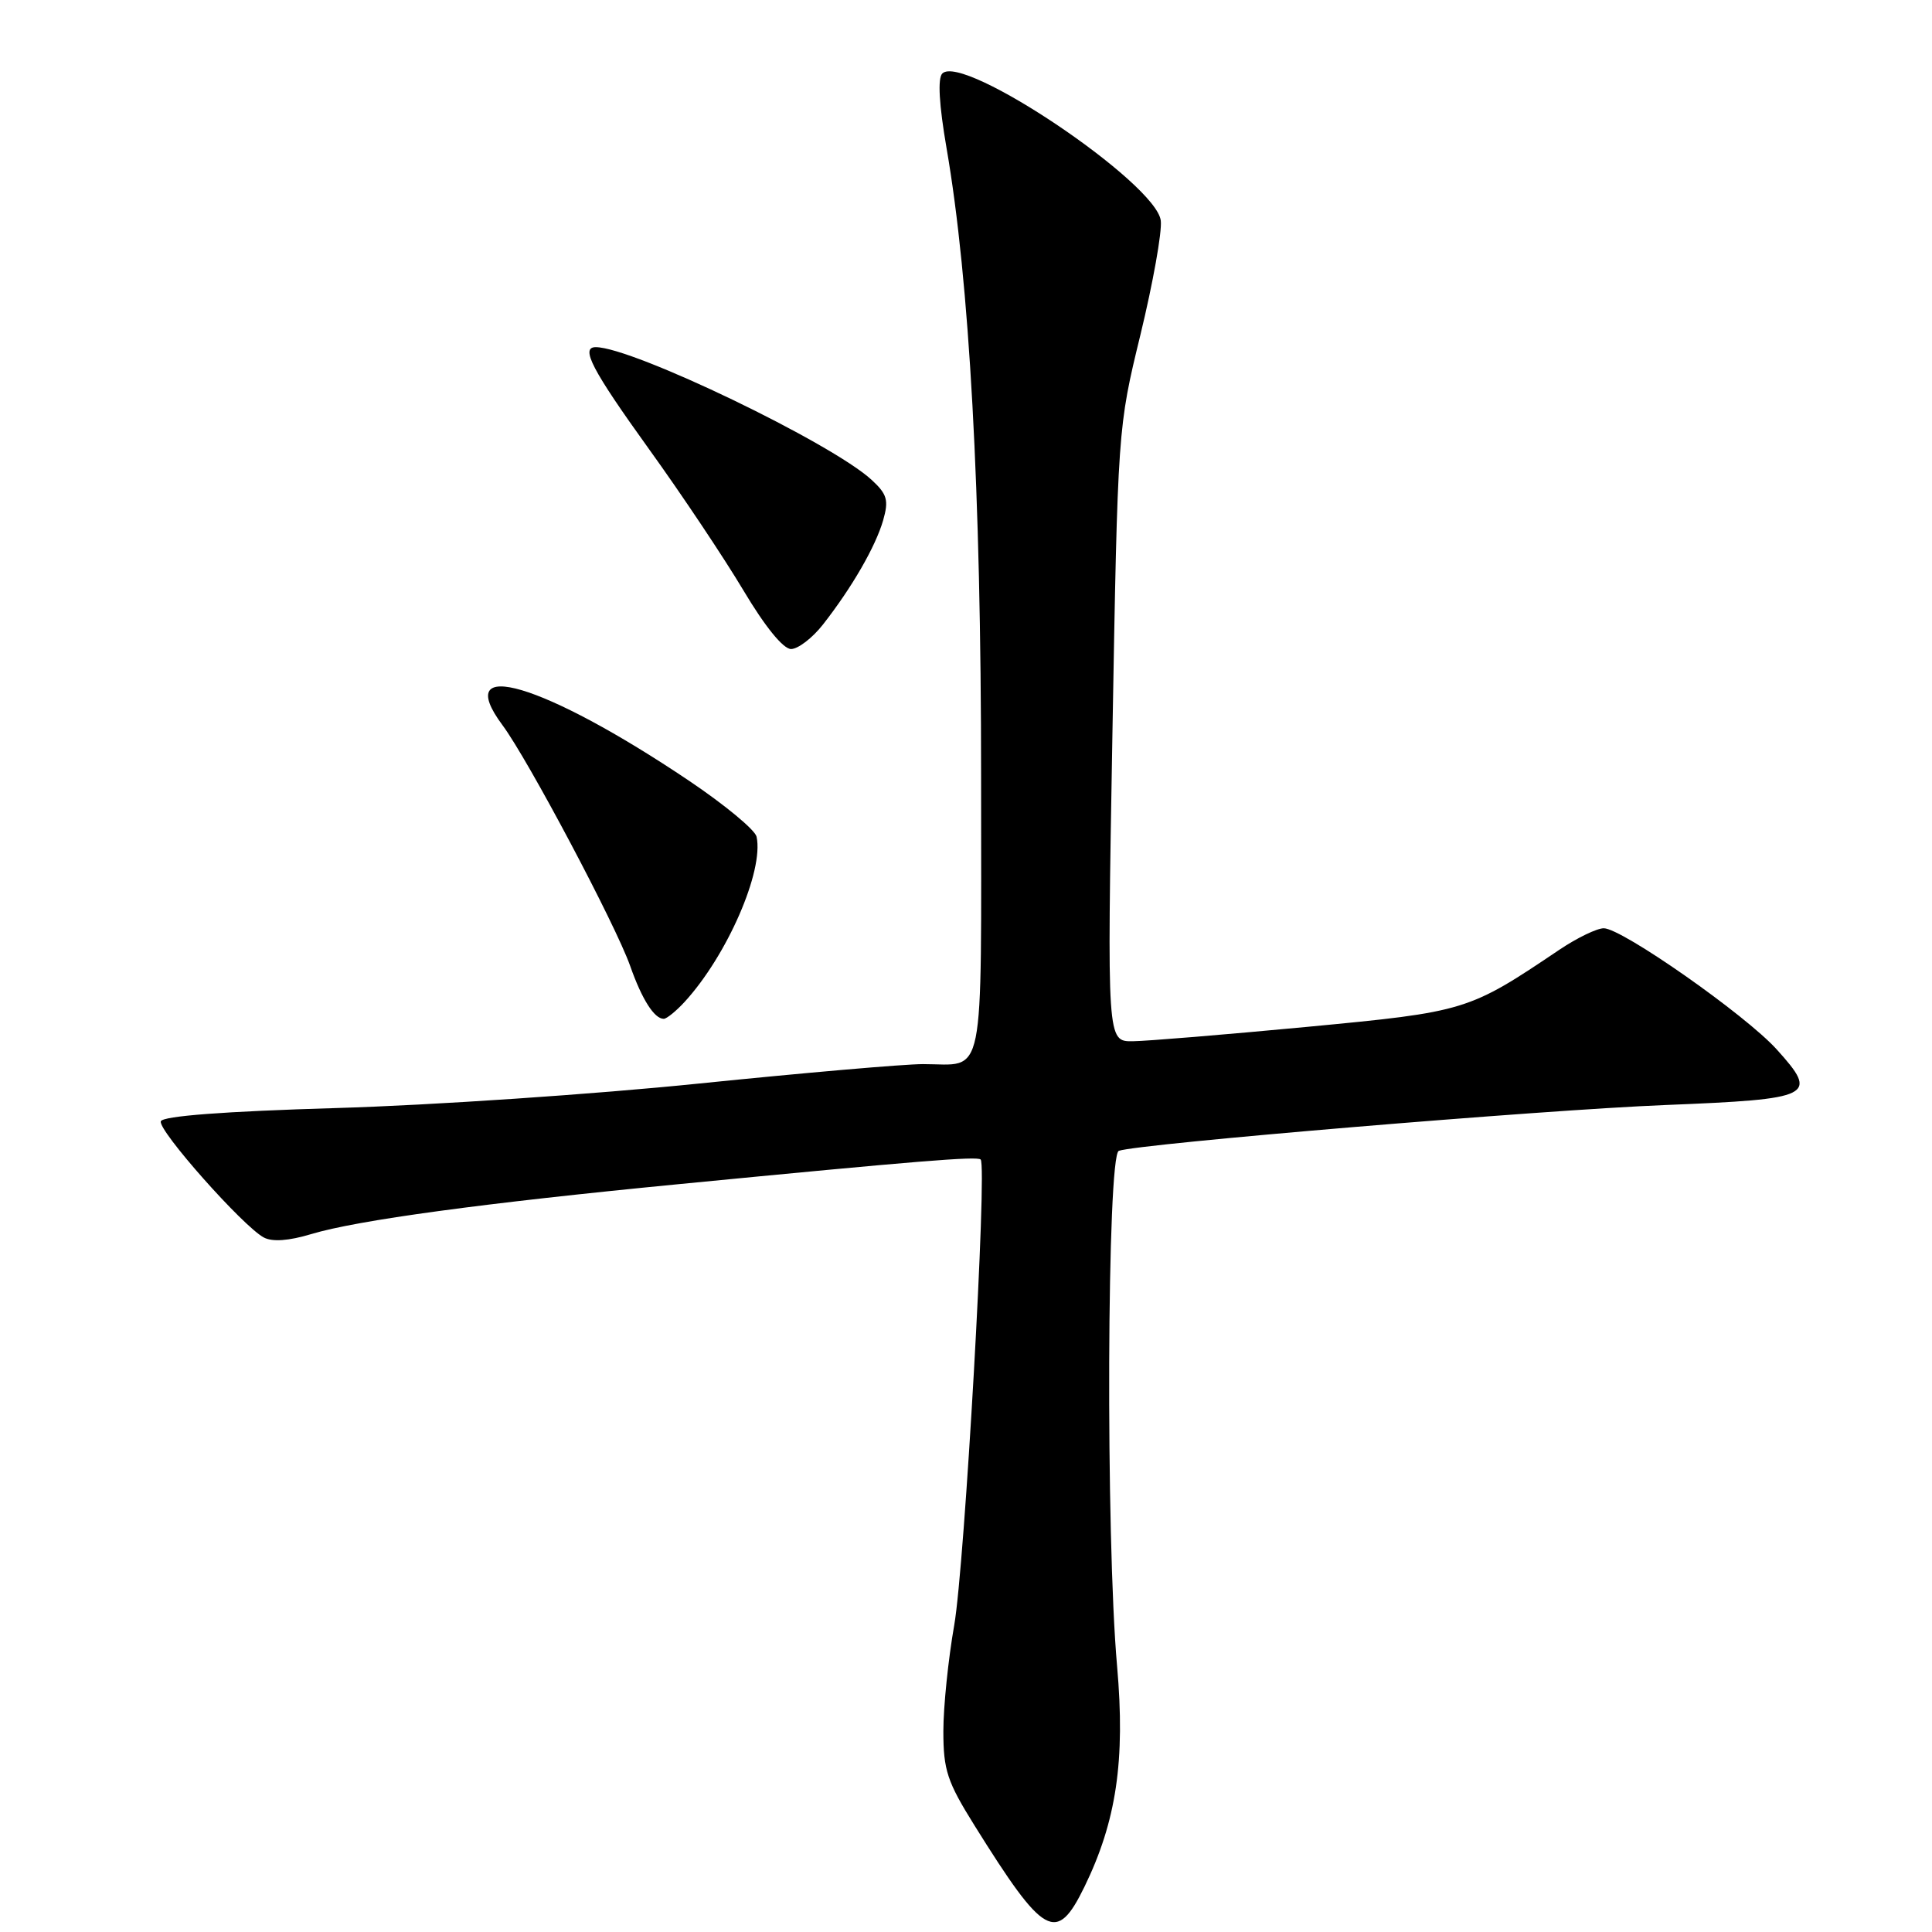 <?xml version="1.0" encoding="UTF-8" standalone="no"?>
<!DOCTYPE svg PUBLIC "-//W3C//DTD SVG 1.1//EN" "http://www.w3.org/Graphics/SVG/1.1/DTD/svg11.dtd" >
<svg xmlns="http://www.w3.org/2000/svg" xmlns:xlink="http://www.w3.org/1999/xlink" version="1.1" viewBox="0 0 256 256">
 <g >
 <path fill="currentColor"
d=" M 143.70 250.00 C 147.93 241.32 149.12 233.27 148.02 220.77 C 146.50 203.70 146.68 153.05 148.25 152.49 C 150.89 151.55 204.32 147.07 220.70 146.42 C 240.29 145.63 241.03 145.26 235.43 139.06 C 231.30 134.48 214.91 123.00 212.51 123.00 C 211.60 123.00 208.98 124.27 206.68 125.81 C 194.55 133.98 194.29 134.06 173.15 136.07 C 162.34 137.09 151.97 137.95 150.09 137.97 C 146.69 138.00 146.69 138.00 147.40 97.35 C 148.11 56.70 148.11 56.70 151.12 44.33 C 152.77 37.52 153.99 30.73 153.81 29.24 C 153.24 24.28 127.59 7.01 124.86 9.74 C 124.23 10.37 124.43 13.87 125.42 19.61 C 128.47 37.25 130.00 65.10 130.00 102.97 C 130.00 144.22 130.65 141.00 122.30 141.00 C 119.81 141.00 106.47 142.16 92.66 143.57 C 78.84 144.99 57.22 146.45 44.60 146.82 C 29.67 147.26 21.54 147.88 21.31 148.58 C 20.91 149.77 32.20 162.50 34.95 163.97 C 36.08 164.58 38.27 164.42 41.25 163.52 C 47.37 161.68 63.95 159.43 90.00 156.90 C 121.65 153.82 129.45 153.19 129.94 153.64 C 130.83 154.46 127.82 207.46 126.44 215.34 C 125.65 219.83 125.00 226.15 125.00 229.39 C 125.00 234.56 125.51 236.09 129.13 241.89 C 138.37 256.70 139.99 257.60 143.70 250.00 Z  M 90.72 132.75 C 96.34 126.62 101.23 115.41 100.25 110.87 C 100.06 109.97 96.01 106.62 91.25 103.42 C 72.07 90.53 59.72 86.86 66.59 96.10 C 69.96 100.63 81.57 122.53 83.50 127.99 C 85.06 132.43 86.70 135.00 87.95 135.00 C 88.33 135.00 89.58 133.99 90.72 132.75 Z  M 109.05 82.75 C 112.88 77.86 116.01 72.44 117.02 68.95 C 117.78 66.29 117.56 65.49 115.51 63.60 C 110.24 58.72 83.82 46.00 78.94 46.00 C 76.87 46.00 78.43 48.99 85.99 59.50 C 90.35 65.55 95.98 73.99 98.52 78.25 C 101.36 83.02 103.78 86.00 104.82 86.00 C 105.74 86.00 107.65 84.54 109.05 82.75 Z "/>
</g>
</svg>
